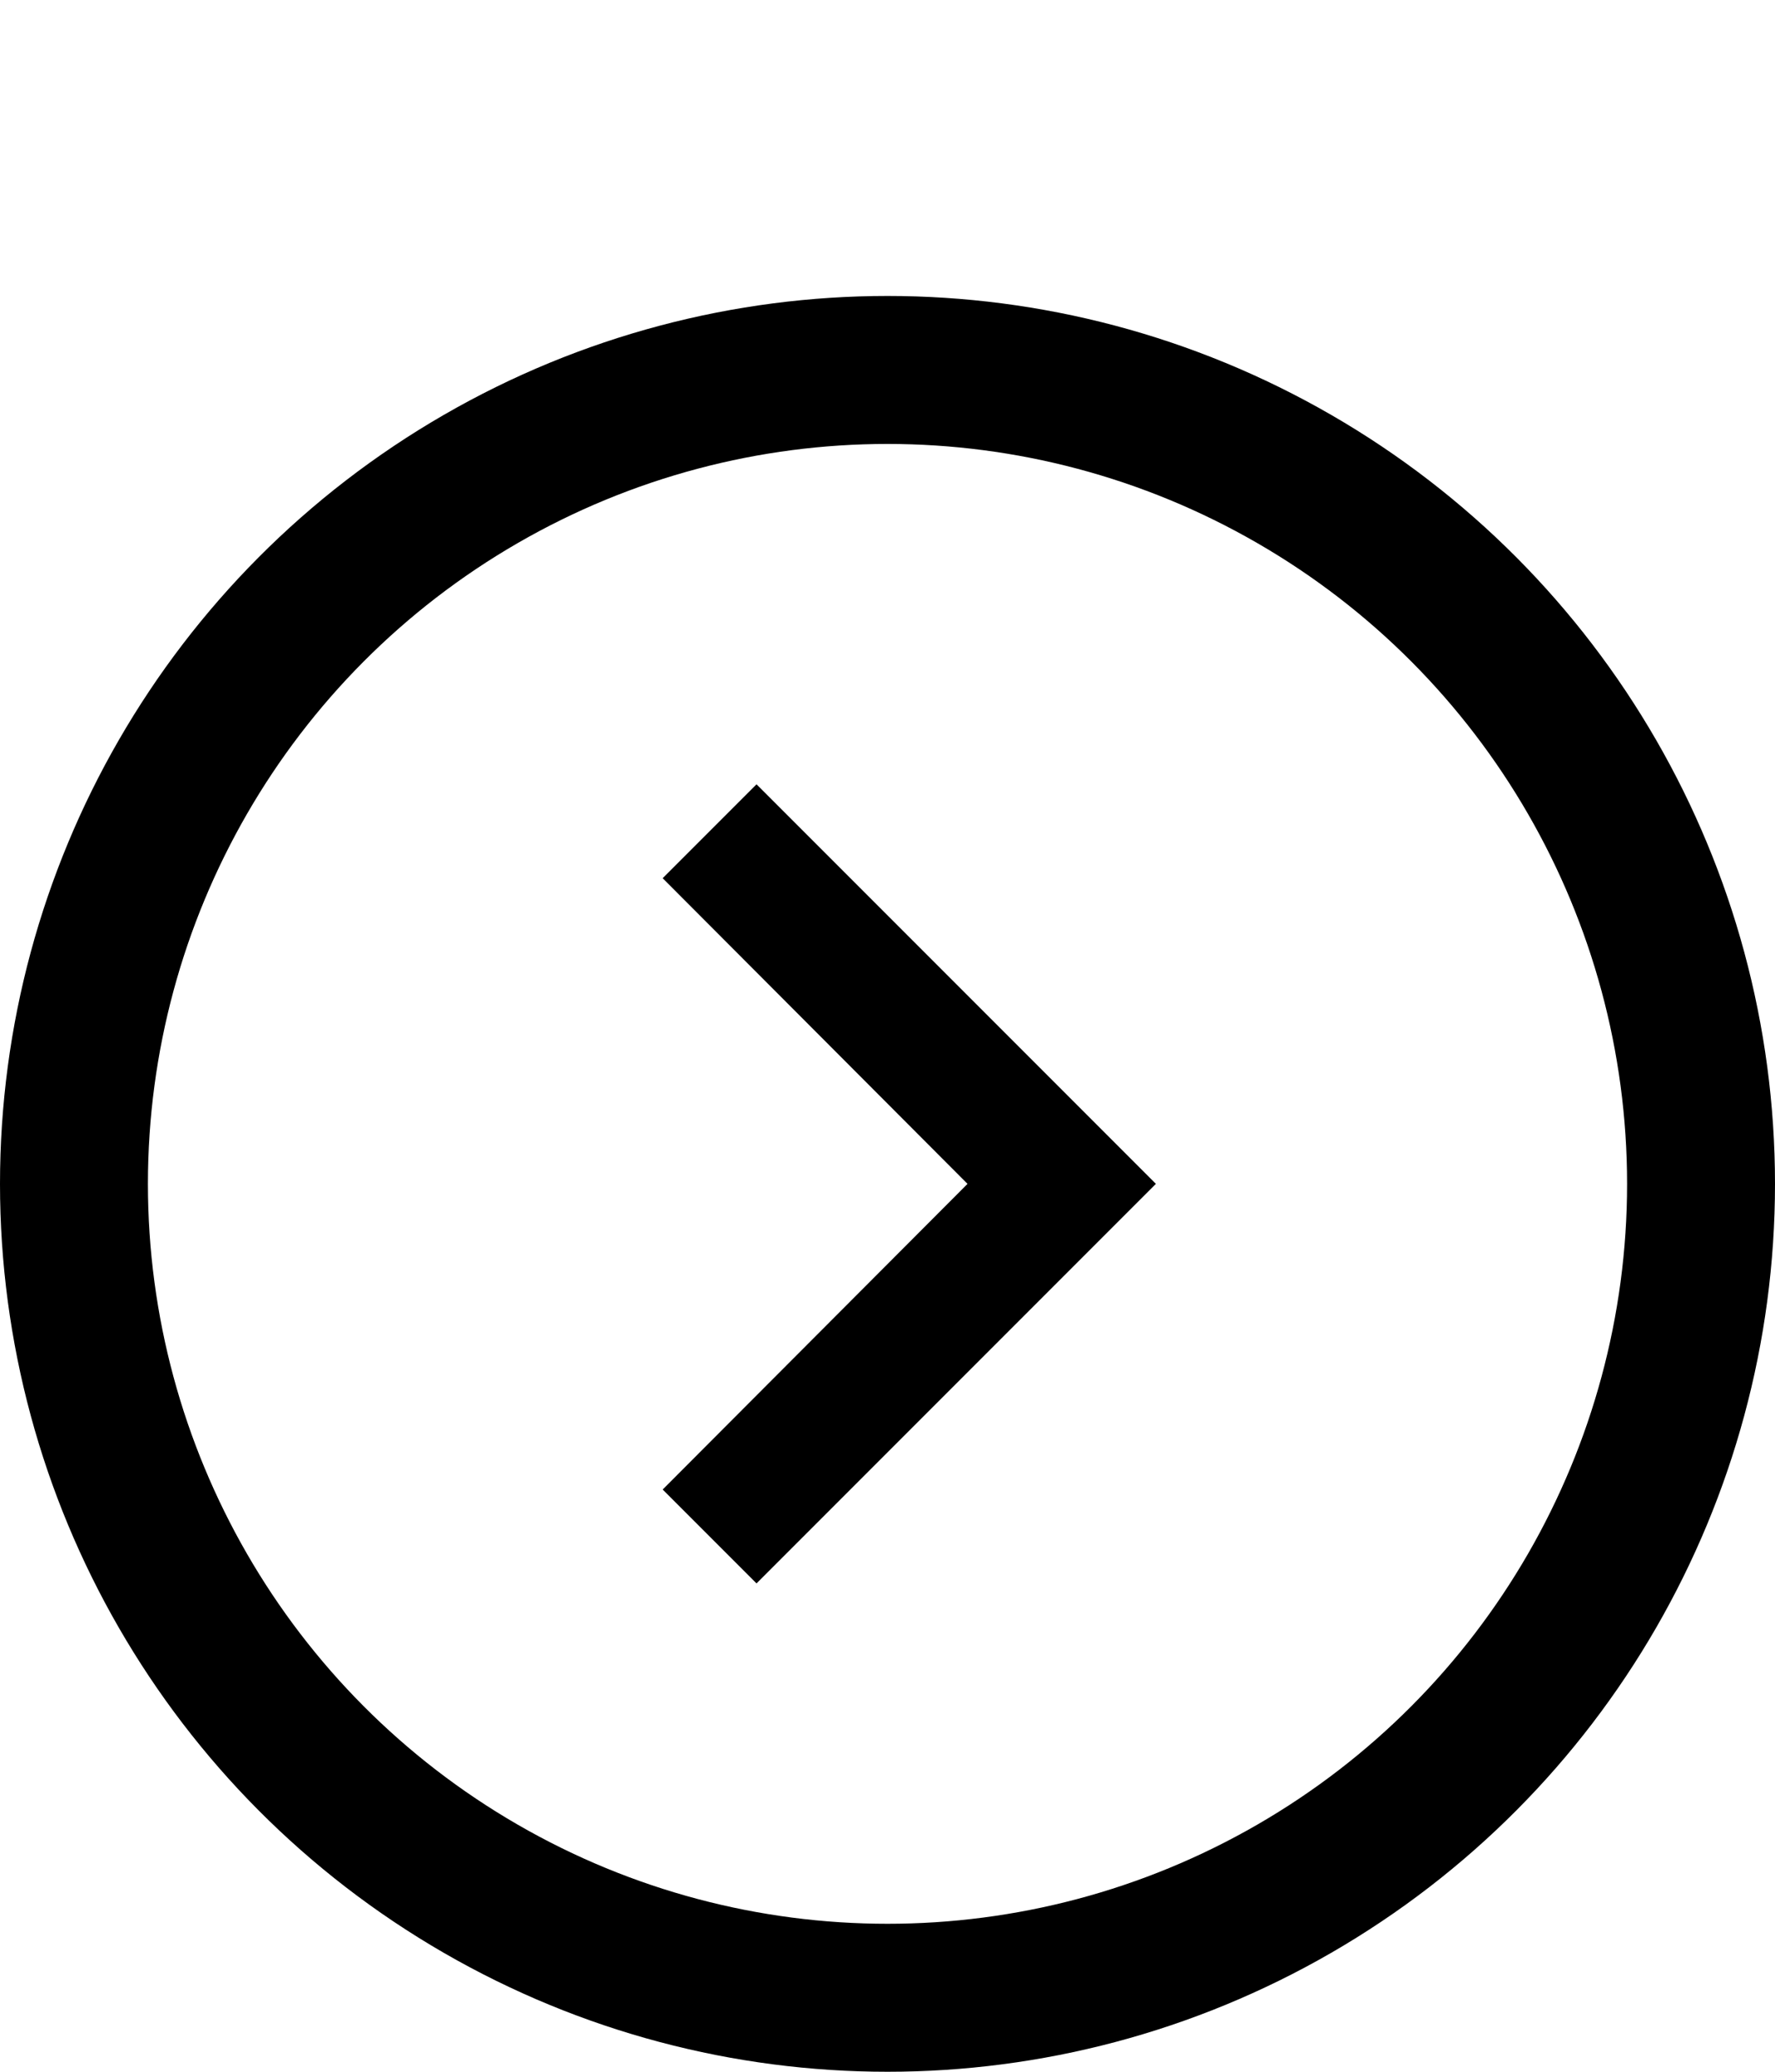 <svg width="24" height="28" viewBox="0 0 24 28" fill="none" xmlns="http://www.w3.org/2000/svg">
<path d="M8.96 11.869L10.229 10.6L15.629 16L10.229 21.4L8.96 20.131L13.082 16L8.96 11.869Z" fill="black"/>
<circle cx="12" cy="16" r="11" stroke="black" stroke-width="2"/>
</svg>
